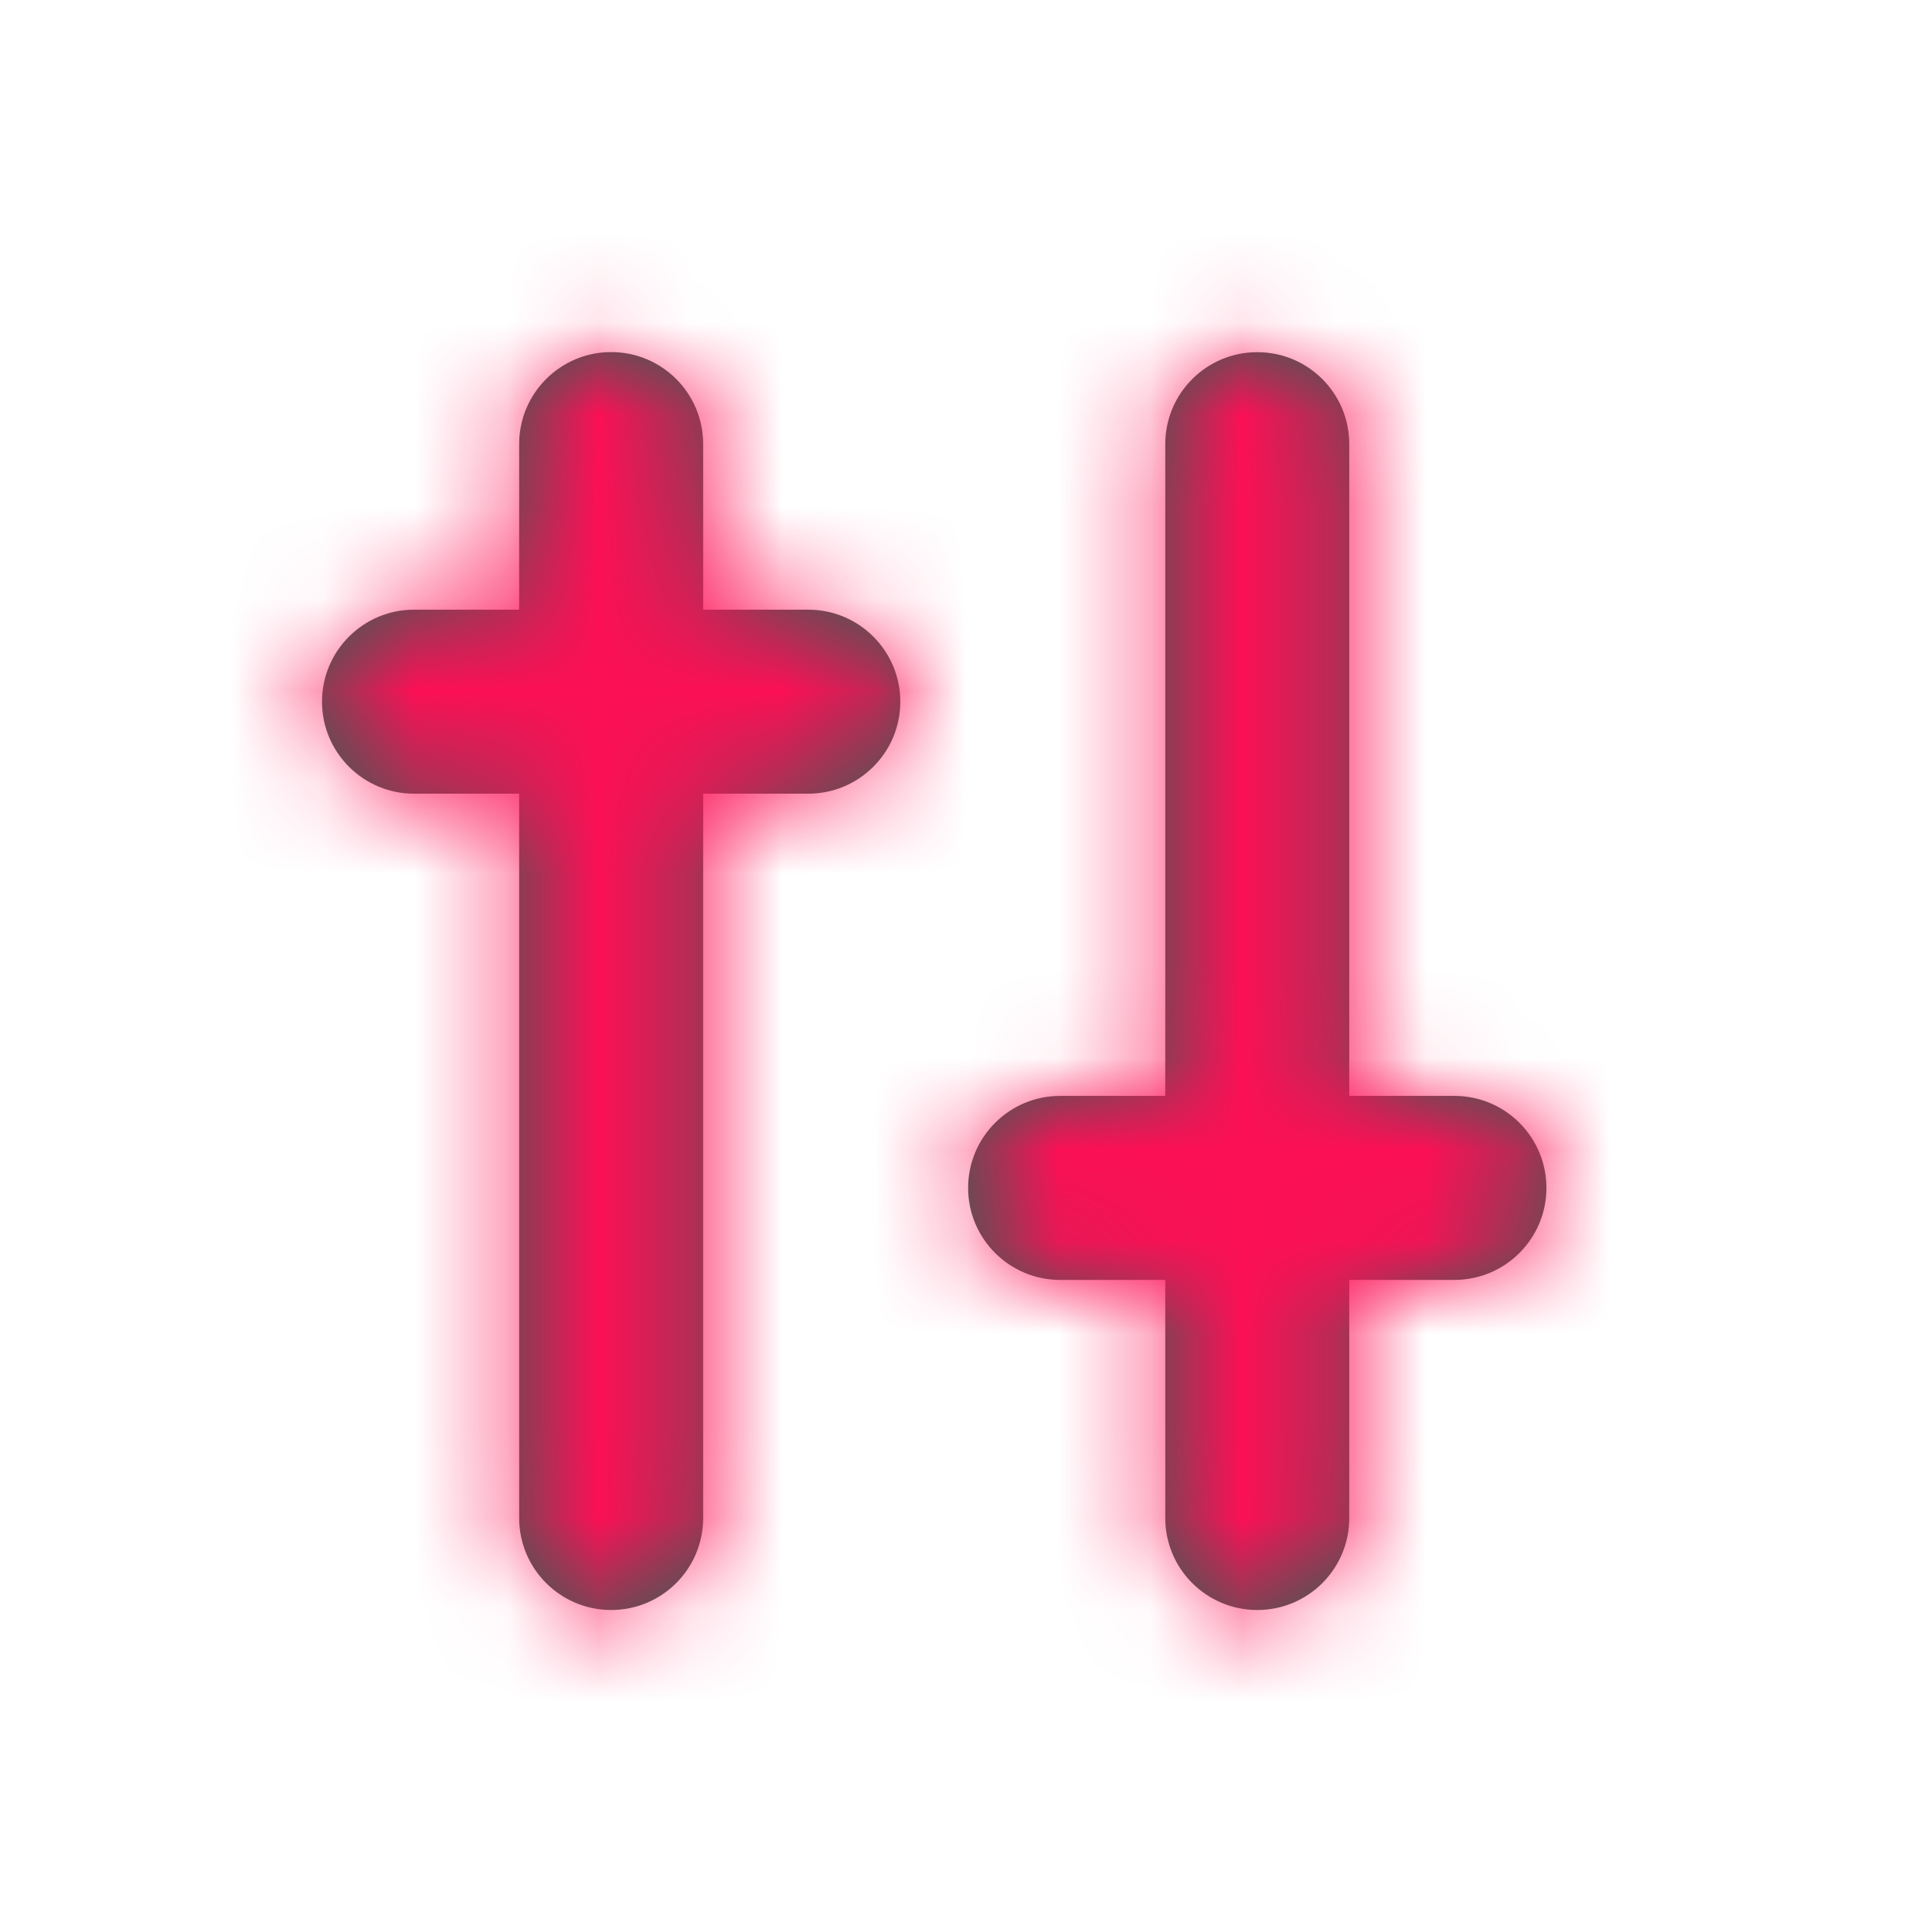 <svg width="21" height="21" viewBox="0 0 21 21" fill="none" xmlns="http://www.w3.org/2000/svg">
<path fill-rule="evenodd" clip-rule="evenodd" d="M7.643 6.627H8.786C9.338 6.627 9.786 7.075 9.786 7.627C9.786 8.179 9.338 8.627 8.786 8.627H7.643V16.5C7.643 17.052 7.196 17.5 6.643 17.5C6.091 17.5 5.643 17.052 5.643 16.5V8.627H4.5C3.948 8.627 3.5 8.179 3.5 7.627C3.5 7.075 3.948 6.627 4.5 6.627H5.643V4.827C5.643 4.275 6.091 3.827 6.643 3.827C7.196 3.827 7.643 4.275 7.643 4.827V6.627ZM14.666 11.912H15.809C16.361 11.912 16.809 12.36 16.809 12.912C16.809 13.464 16.361 13.912 15.809 13.912H14.666V16.5C14.666 17.053 14.219 17.5 13.666 17.5C13.114 17.5 12.666 17.053 12.666 16.5V13.912H11.523C10.971 13.912 10.523 13.464 10.523 12.912C10.523 12.36 10.971 11.912 11.523 11.912H12.666V4.828C12.666 4.275 13.114 3.828 13.666 3.828C14.219 3.828 14.666 4.275 14.666 4.828V11.912Z" fill="#355F55"/>
<mask id="mask0_7_1198" style="mask-type:alpha" maskUnits="userSpaceOnUse" x="3" y="3" width="14" height="15">
<path fill-rule="evenodd" clip-rule="evenodd" d="M7.643 6.627H8.786C9.338 6.627 9.786 7.075 9.786 7.627C9.786 8.179 9.338 8.627 8.786 8.627H7.643V16.5C7.643 17.052 7.196 17.5 6.643 17.5C6.091 17.5 5.643 17.052 5.643 16.5V8.627H4.5C3.948 8.627 3.5 8.179 3.5 7.627C3.5 7.075 3.948 6.627 4.5 6.627H5.643V4.827C5.643 4.275 6.091 3.827 6.643 3.827C7.196 3.827 7.643 4.275 7.643 4.827V6.627ZM14.666 11.912H15.809C16.361 11.912 16.809 12.36 16.809 12.912C16.809 13.464 16.361 13.912 15.809 13.912H14.666V16.5C14.666 17.053 14.219 17.5 13.666 17.5C13.114 17.5 12.666 17.053 12.666 16.5V13.912H11.523C10.971 13.912 10.523 13.464 10.523 12.912C10.523 12.36 10.971 11.912 11.523 11.912H12.666V4.828C12.666 4.275 13.114 3.828 13.666 3.828C14.219 3.828 14.666 4.275 14.666 4.828V11.912Z" fill="white"/>
</mask>
<g mask="url(#mask0_7_1198)">
<rect x="-35" y="-33.25" width="84" height="84" fill="#FC1055"/>
</g>
</svg>
